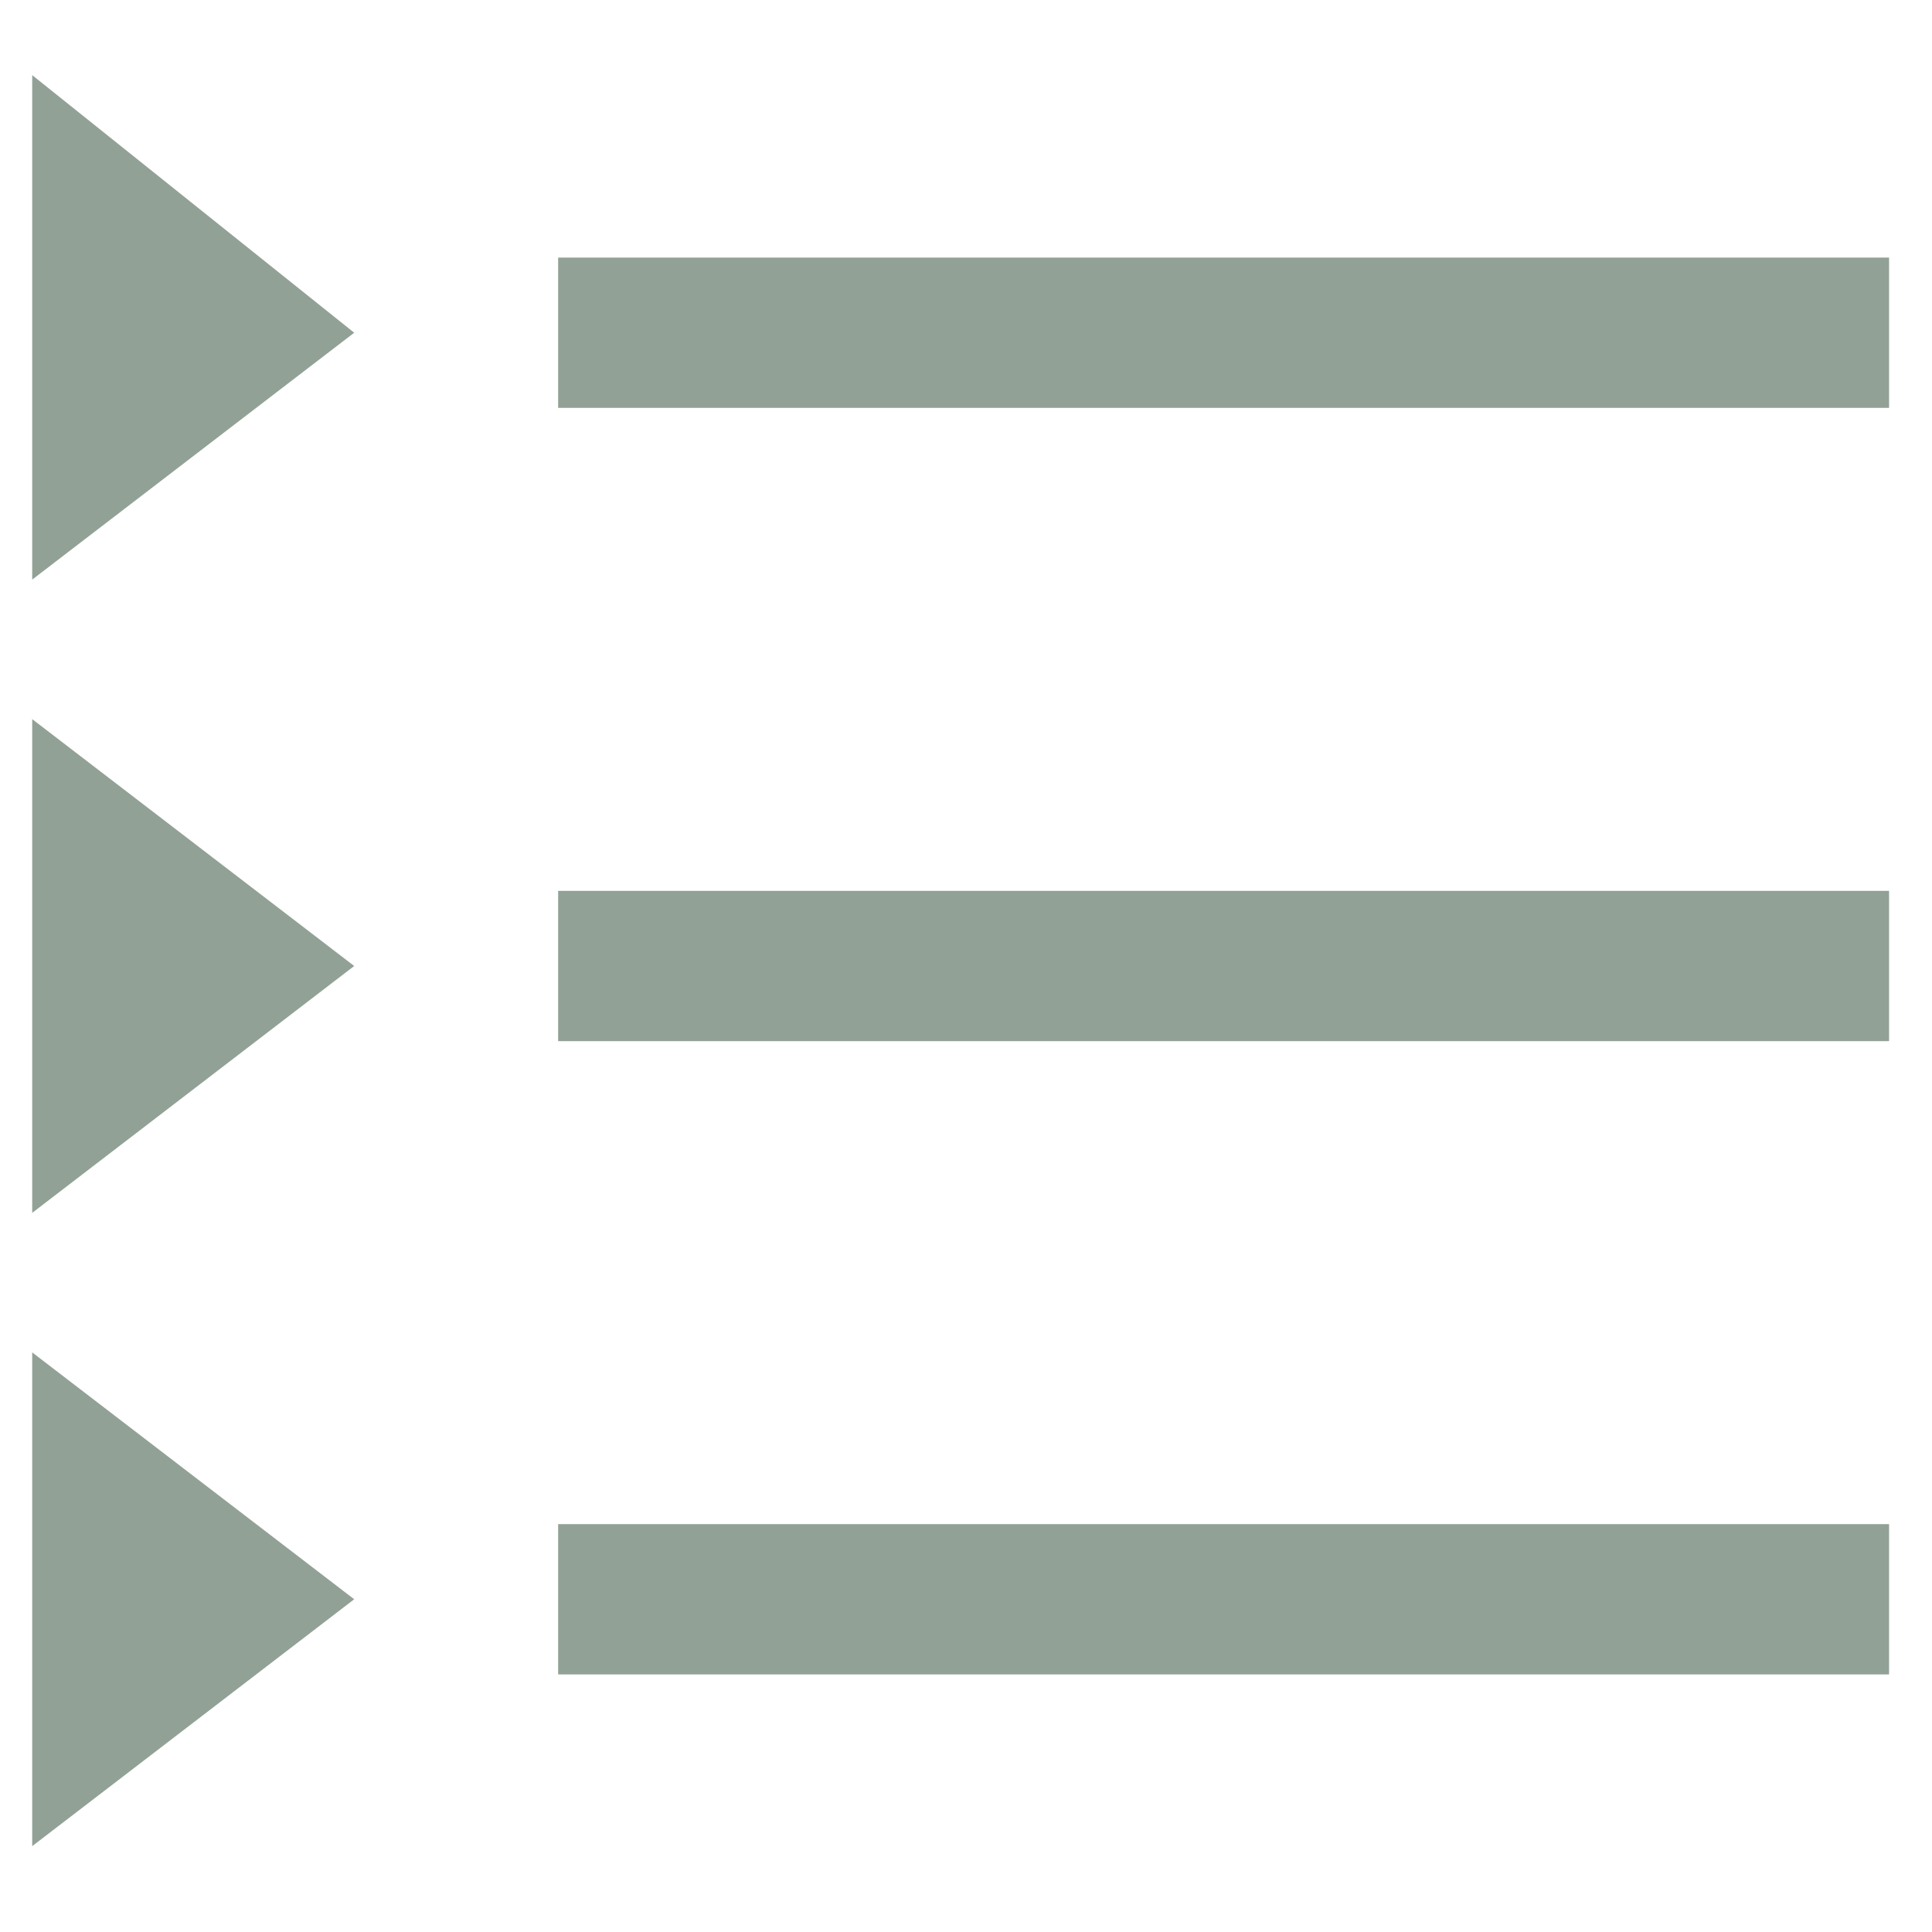 <svg width="18" height="18" viewBox="0 0 18 18" fill="none" xmlns="http://www.w3.org/2000/svg">
<path d="M0.3 0.7V5.4L3.3 3.1L0.3 0.7Z" fill="#91A196"/>
<path d="M17.6 2.4H5.2V3.8H17.6V2.4Z" fill="#91A196"/>
<path d="M0.3 6.7V11.3L3.3 9L0.3 6.7Z" fill="#91A196"/>
<path d="M17.6 8.3H5.2V9.7H17.6V8.3Z" fill="#91A196"/>
<path d="M0.3 12.6V17.2L3.3 14.9L0.3 12.6Z" fill="#91A196"/>
<path d="M17.6 14.2H5.2V15.6H17.6V14.2Z" fill="#91A196"/>
</svg>
